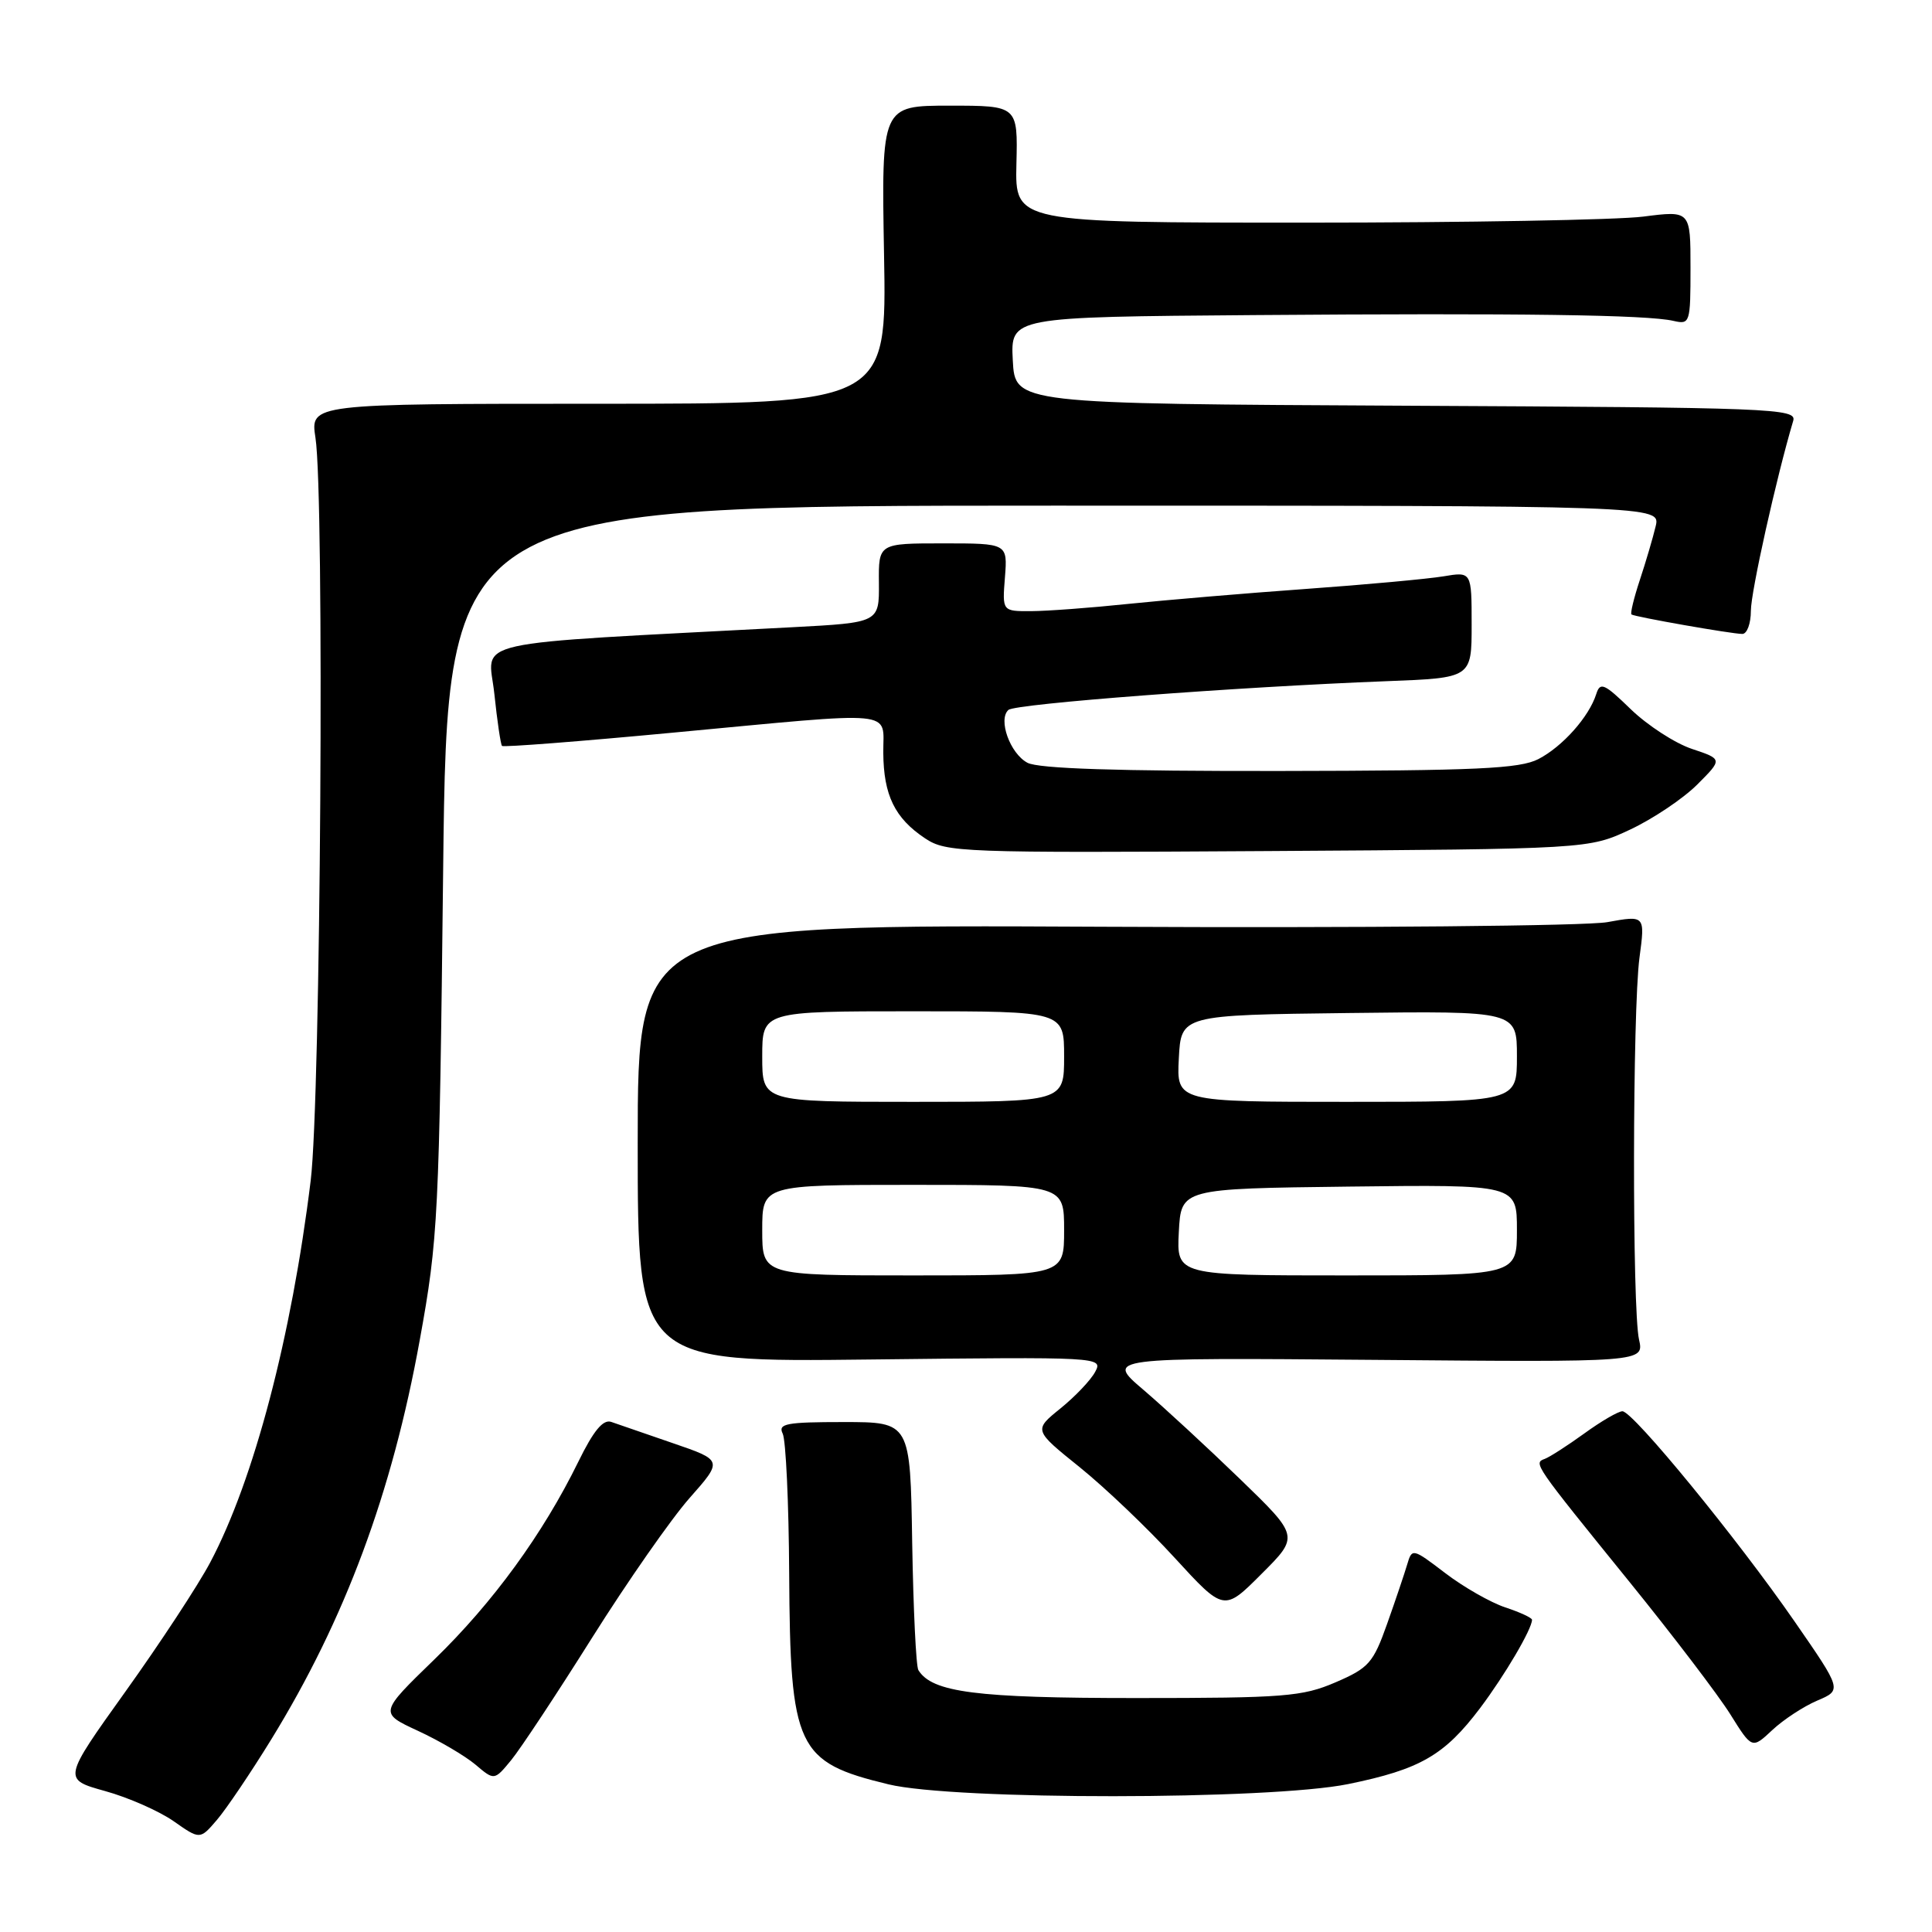 <?xml version="1.0" encoding="UTF-8" standalone="no"?>
<!DOCTYPE svg PUBLIC "-//W3C//DTD SVG 1.1//EN" "http://www.w3.org/Graphics/SVG/1.1/DTD/svg11.dtd" >
<svg xmlns="http://www.w3.org/2000/svg" xmlns:xlink="http://www.w3.org/1999/xlink" version="1.1" viewBox="0 0 256 256">
 <g >
 <path fill="currentColor"
d=" M 35.95 230.47 C 45.72 214.57 51.95 197.83 55.62 177.56 C 58.06 164.13 58.20 161.33 58.72 115.25 C 59.27 67.00 59.27 67.00 139.66 67.00 C 220.04 67.00 220.04 67.00 219.38 69.75 C 219.02 71.26 218.08 74.46 217.29 76.84 C 216.50 79.23 216.00 81.29 216.18 81.42 C 216.63 81.74 229.47 84.00 230.87 84.00 C 231.49 84.00 232.00 82.62 232.00 80.93 C 232.00 78.43 235.38 63.25 237.61 55.76 C 238.10 54.12 235.02 54.00 186.31 53.76 C 134.50 53.50 134.50 53.50 134.20 47.75 C 133.90 42.00 133.90 42.00 166.20 41.75 C 201.48 41.48 218.27 41.71 221.75 42.52 C 223.93 43.02 224.00 42.81 224.00 35.47 C 224.00 27.90 224.00 27.90 217.75 28.70 C 214.31 29.14 194.18 29.50 173.00 29.50 C 134.50 29.50 134.50 29.50 134.68 21.75 C 134.87 14.00 134.87 14.00 125.83 14.00 C 116.79 14.00 116.79 14.00 117.14 33.75 C 117.50 53.50 117.50 53.50 79.30 53.50 C 41.11 53.50 41.11 53.50 41.80 58.00 C 43.01 65.80 42.50 145.60 41.17 156.42 C 38.63 177.13 33.65 196.08 27.87 207.00 C 26.27 210.03 21.21 217.73 16.63 224.13 C 8.31 235.76 8.31 235.76 13.91 237.32 C 17.00 238.17 21.09 239.98 23.01 241.32 C 26.50 243.77 26.50 243.77 28.75 241.14 C 29.99 239.69 33.23 234.89 35.95 230.47 Z  M 178.64 236.40 C 188.18 234.45 191.40 232.59 196.13 226.32 C 199.40 221.97 203.00 215.85 203.00 214.63 C 203.00 214.37 201.41 213.63 199.46 212.99 C 197.51 212.34 193.93 210.30 191.51 208.45 C 187.17 205.14 187.10 205.13 186.46 207.30 C 186.10 208.51 184.91 212.05 183.80 215.17 C 181.96 220.36 181.37 221.02 176.96 222.92 C 172.56 224.81 170.18 225.00 150.53 225.00 C 129.34 225.00 123.51 224.25 121.69 221.30 C 121.38 220.81 121.02 213.21 120.87 204.42 C 120.62 188.43 120.62 188.43 111.78 188.43 C 104.18 188.43 103.06 188.64 103.71 189.96 C 104.13 190.81 104.52 199.15 104.57 208.50 C 104.70 231.66 105.56 233.49 117.71 236.43 C 126.44 238.55 168.23 238.52 178.64 236.40 Z  M 78.46 217.00 C 83.13 209.58 88.94 201.25 91.37 198.50 C 95.79 193.50 95.79 193.50 89.14 191.22 C 85.49 189.96 81.82 188.70 80.99 188.41 C 79.91 188.04 78.64 189.58 76.63 193.69 C 71.94 203.26 65.32 212.35 57.57 219.87 C 50.25 226.97 50.25 226.97 55.37 229.34 C 58.19 230.64 61.62 232.66 63.00 233.82 C 65.50 235.94 65.50 235.94 67.74 233.22 C 68.97 231.72 73.79 224.43 78.46 217.00 Z  M 240.79 225.34 C 244.08 223.94 244.08 223.94 237.79 214.85 C 230.24 203.93 216.38 187.00 214.98 187.00 C 214.43 187.00 212.16 188.32 209.93 189.94 C 207.70 191.55 205.34 193.07 204.69 193.31 C 203.16 193.87 203.22 193.94 215.93 209.63 C 221.67 216.71 227.66 224.58 229.26 227.13 C 232.15 231.76 232.15 231.76 234.83 229.25 C 236.30 227.87 238.98 226.11 240.79 225.34 Z  M 164.32 195.99 C 160.02 191.83 154.25 186.50 151.50 184.15 C 146.50 179.89 146.50 179.89 182.18 180.19 C 217.85 180.50 217.85 180.50 217.18 177.50 C 216.26 173.44 216.31 133.90 217.24 126.89 C 217.99 121.28 217.99 121.28 212.97 122.19 C 210.18 122.69 180.55 122.97 146.23 122.80 C 84.50 122.50 84.50 122.50 84.50 151.50 C 84.50 180.50 84.50 180.50 115.34 180.14 C 145.86 179.79 146.17 179.81 145.12 181.77 C 144.54 182.87 142.46 185.05 140.51 186.63 C 136.96 189.50 136.96 189.50 143.05 194.40 C 146.39 197.09 152.07 202.50 155.65 206.42 C 162.18 213.54 162.18 213.54 167.16 208.55 C 172.15 203.57 172.15 203.57 164.32 195.99 Z  M 216.01 109.92 C 219.03 108.50 223.03 105.82 224.89 103.96 C 228.26 100.59 228.26 100.59 224.18 99.23 C 221.94 98.48 218.31 96.12 216.10 93.99 C 212.57 90.56 212.03 90.32 211.51 91.97 C 210.55 94.99 207.05 98.92 203.85 100.58 C 201.36 101.86 195.73 102.12 169.56 102.16 C 148.09 102.19 137.59 101.85 136.14 101.07 C 133.83 99.84 132.22 95.33 133.62 94.07 C 134.53 93.25 163.94 91.02 183.75 90.26 C 195.00 89.83 195.00 89.83 195.00 82.78 C 195.00 75.74 195.00 75.74 191.25 76.37 C 189.19 76.71 180.97 77.47 173.00 78.04 C 165.03 78.61 154.45 79.51 149.50 80.02 C 144.55 80.54 138.77 80.97 136.65 80.98 C 132.80 81.00 132.80 81.00 133.16 76.50 C 133.51 72.00 133.51 72.00 124.96 72.00 C 116.41 72.00 116.41 72.00 116.46 77.25 C 116.50 82.50 116.50 82.50 105.00 83.11 C 60.87 85.45 64.72 84.59 65.50 91.91 C 65.88 95.53 66.34 98.65 66.52 98.84 C 66.70 99.03 76.89 98.24 89.17 97.08 C 119.47 94.24 116.99 94.00 117.04 99.75 C 117.08 105.36 118.56 108.41 122.57 111.08 C 125.38 112.95 127.24 113.02 168.00 112.77 C 210.50 112.50 210.50 112.50 216.01 109.92 Z  M 101.00 163.00 C 101.00 157.00 101.00 157.00 121.00 157.00 C 141.00 157.00 141.00 157.00 141.00 163.00 C 141.00 169.00 141.00 169.00 121.00 169.00 C 101.00 169.00 101.00 169.00 101.00 163.00 Z  M 156.20 163.25 C 156.50 157.50 156.50 157.50 178.75 157.23 C 201.00 156.96 201.00 156.96 201.00 162.98 C 201.00 169.00 201.00 169.00 178.45 169.00 C 155.90 169.00 155.90 169.00 156.20 163.25 Z  M 101.00 140.00 C 101.00 134.00 101.00 134.00 121.00 134.00 C 141.00 134.00 141.00 134.00 141.00 140.00 C 141.00 146.00 141.00 146.00 121.00 146.00 C 101.00 146.00 101.00 146.00 101.00 140.00 Z  M 156.20 140.25 C 156.50 134.50 156.50 134.50 178.75 134.23 C 201.00 133.96 201.00 133.96 201.00 139.98 C 201.00 146.00 201.00 146.00 178.45 146.00 C 155.90 146.00 155.90 146.00 156.20 140.25 Z "/>
</g>
</svg>